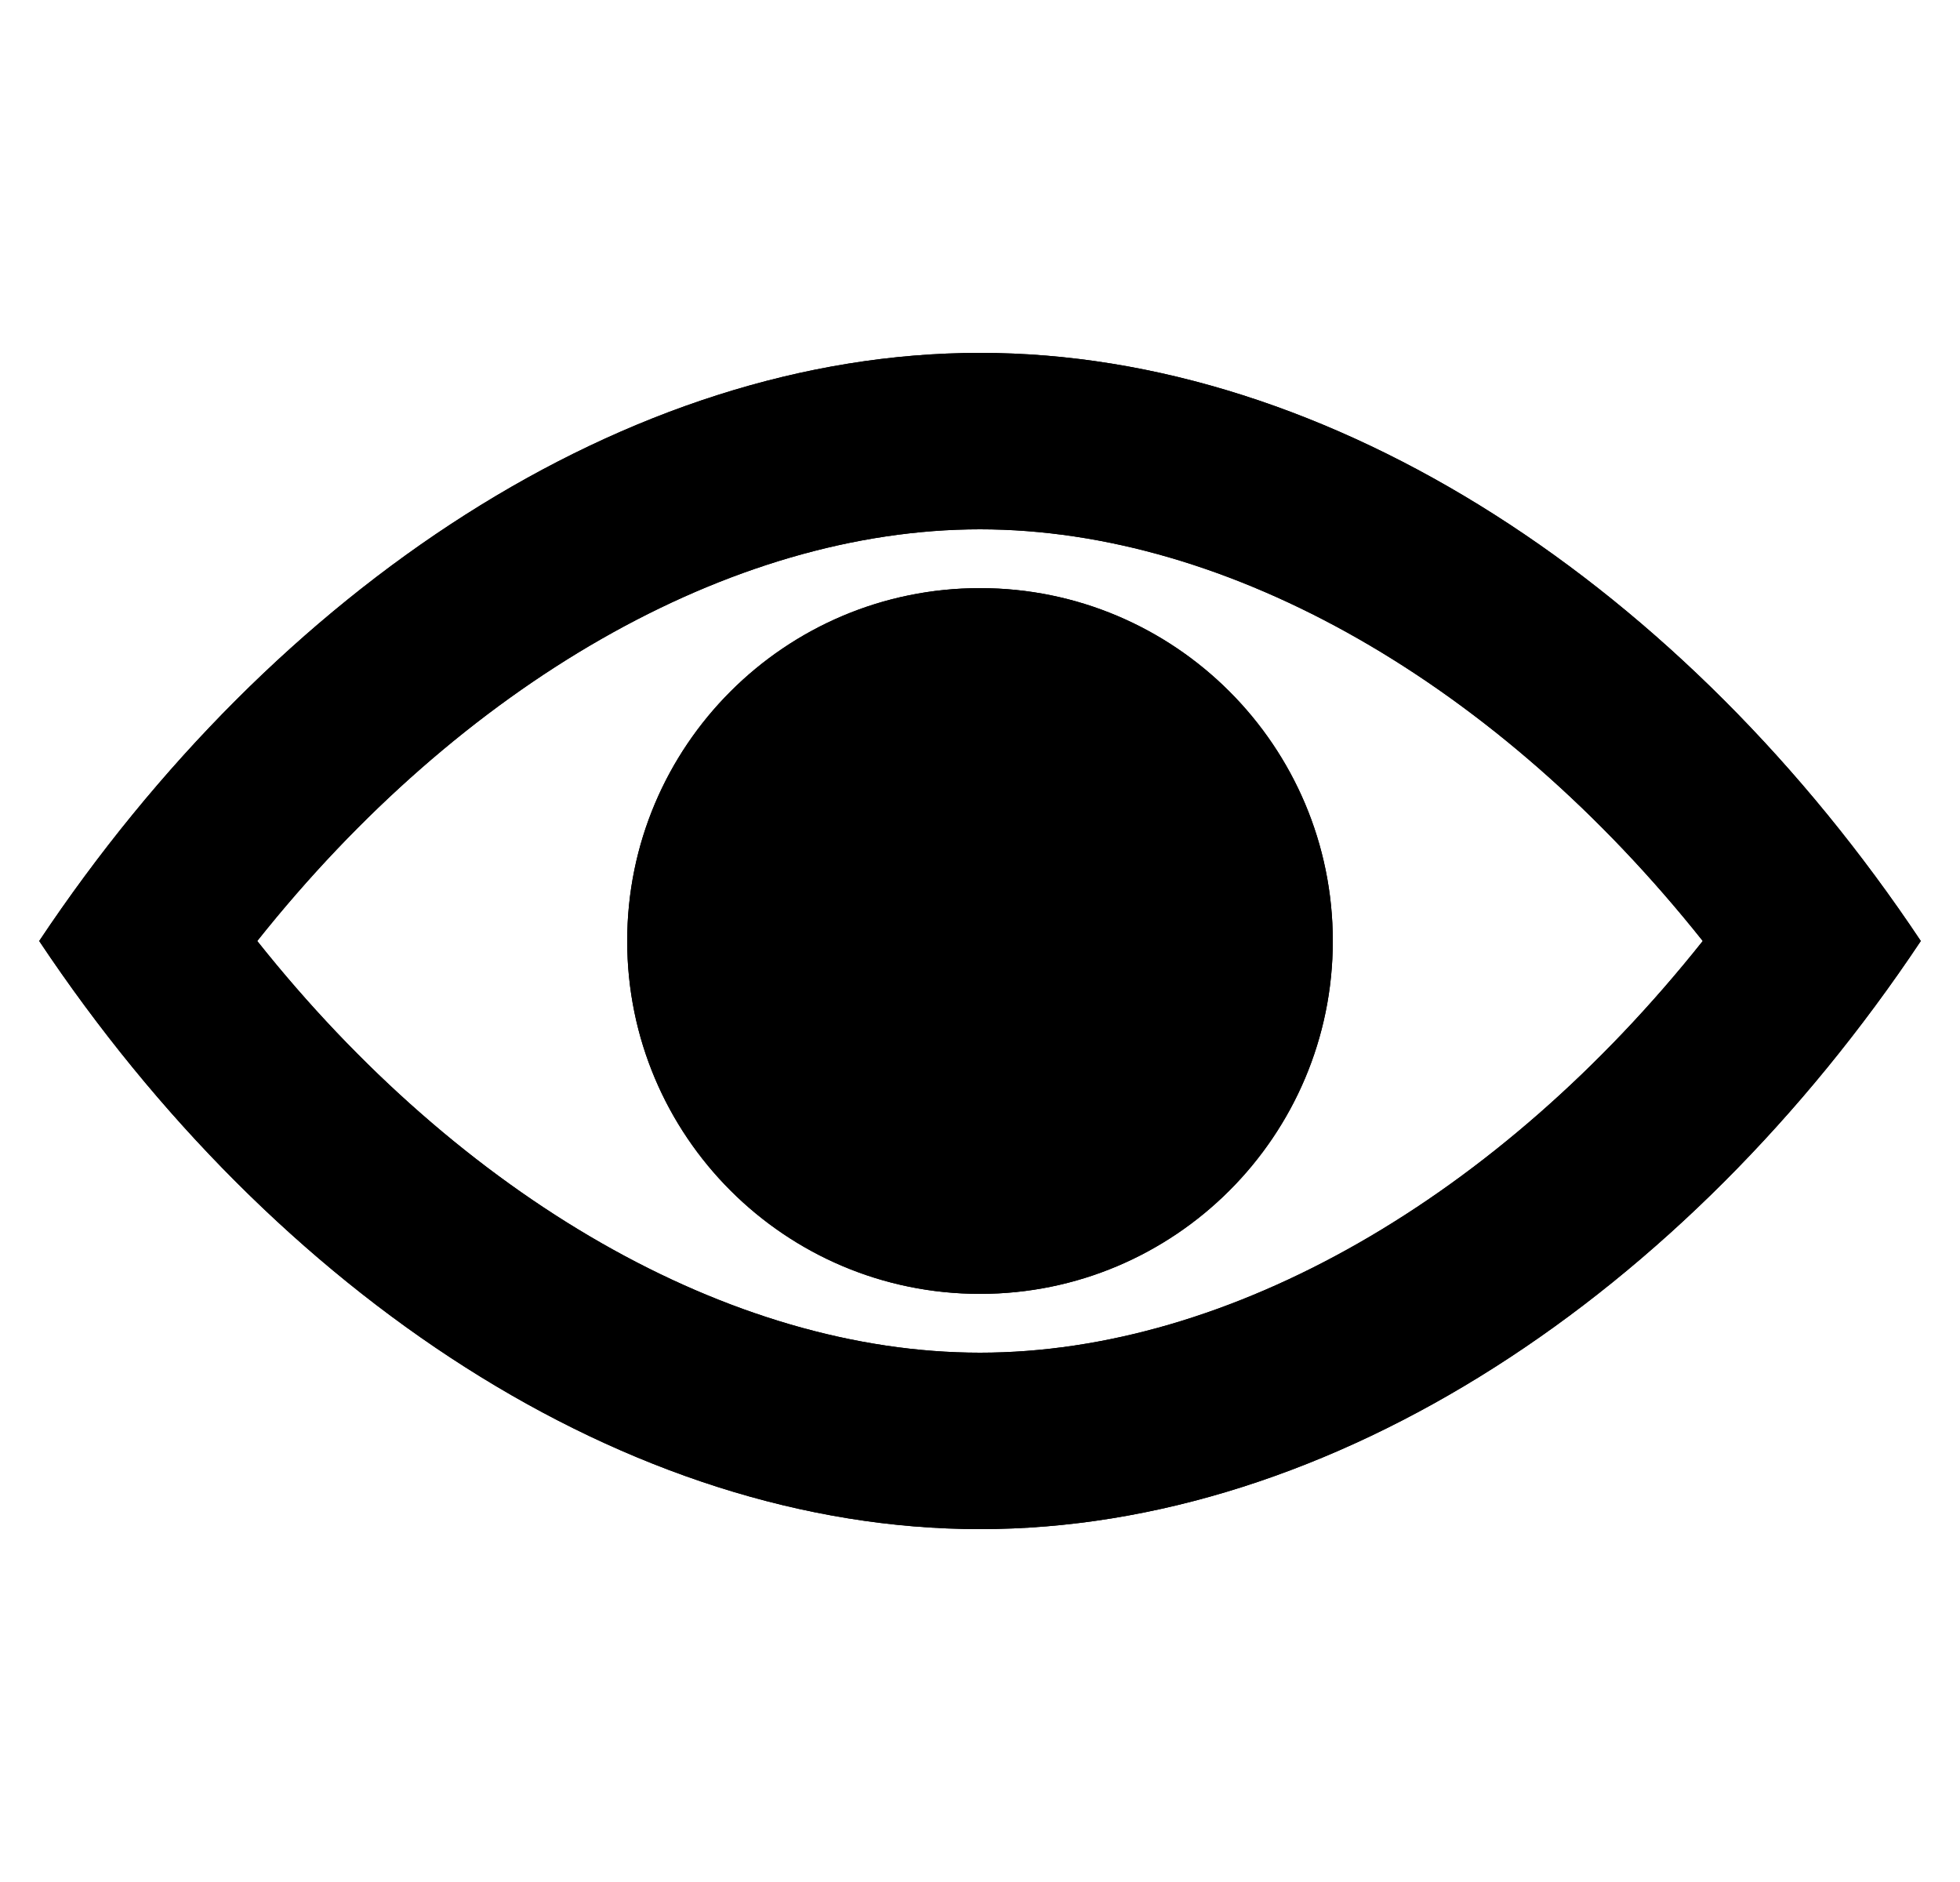 <svg width="25" height="24" viewBox="0 0 25 24" fill="none" xmlns="http://www.w3.org/2000/svg">
<g clip-path="url(#clip0_1102_67854)">
<path fill-rule="evenodd" clip-rule="evenodd" d="M12.5 7.5C10.014 7.5 8 9.514 8 12C8 14.486 10.014 16.5 12.5 16.5C14.984 16.5 17 14.486 17 12C17 9.514 14.984 7.5 12.5 7.5ZM12.5 17.25C9.312 17.25 5.882 15.271 3.281 12C5.882 8.73 9.312 6.75 12.5 6.75C15.688 6.75 19.118 8.73 21.719 12C19.118 15.271 15.688 17.25 12.5 17.25ZM12.5 4.5C8 4.5 3.5 7.5 0.5 12C3.5 16.5 8 19.5 12.5 19.5C17 19.5 21.5 16.5 24.5 12C21.5 7.5 17 4.5 12.5 4.5Z" fill="black"/>
<path fill-rule="evenodd" clip-rule="evenodd" d="M12.5 7.5C10.014 7.5 8 9.514 8 12C8 14.486 10.014 16.5 12.5 16.5C14.984 16.5 17 14.486 17 12C17 9.514 14.984 7.5 12.5 7.5ZM12.5 17.25C9.312 17.25 5.882 15.271 3.281 12C5.882 8.73 9.312 6.75 12.5 6.75C15.688 6.75 19.118 8.73 21.719 12C19.118 15.271 15.688 17.25 12.5 17.25ZM12.5 4.5C8 4.5 3.5 7.5 0.5 12C3.5 16.5 8 19.5 12.5 19.5C17 19.5 21.5 16.5 24.5 12C21.5 7.5 17 4.5 12.5 4.5Z" fill="black"/>
</g>
<defs>
<clipPath id="clip0_1102_67854">
<rect width="24" height="24" fill="white" transform="translate(0.5)"/>
</clipPath>
</defs>
</svg>
